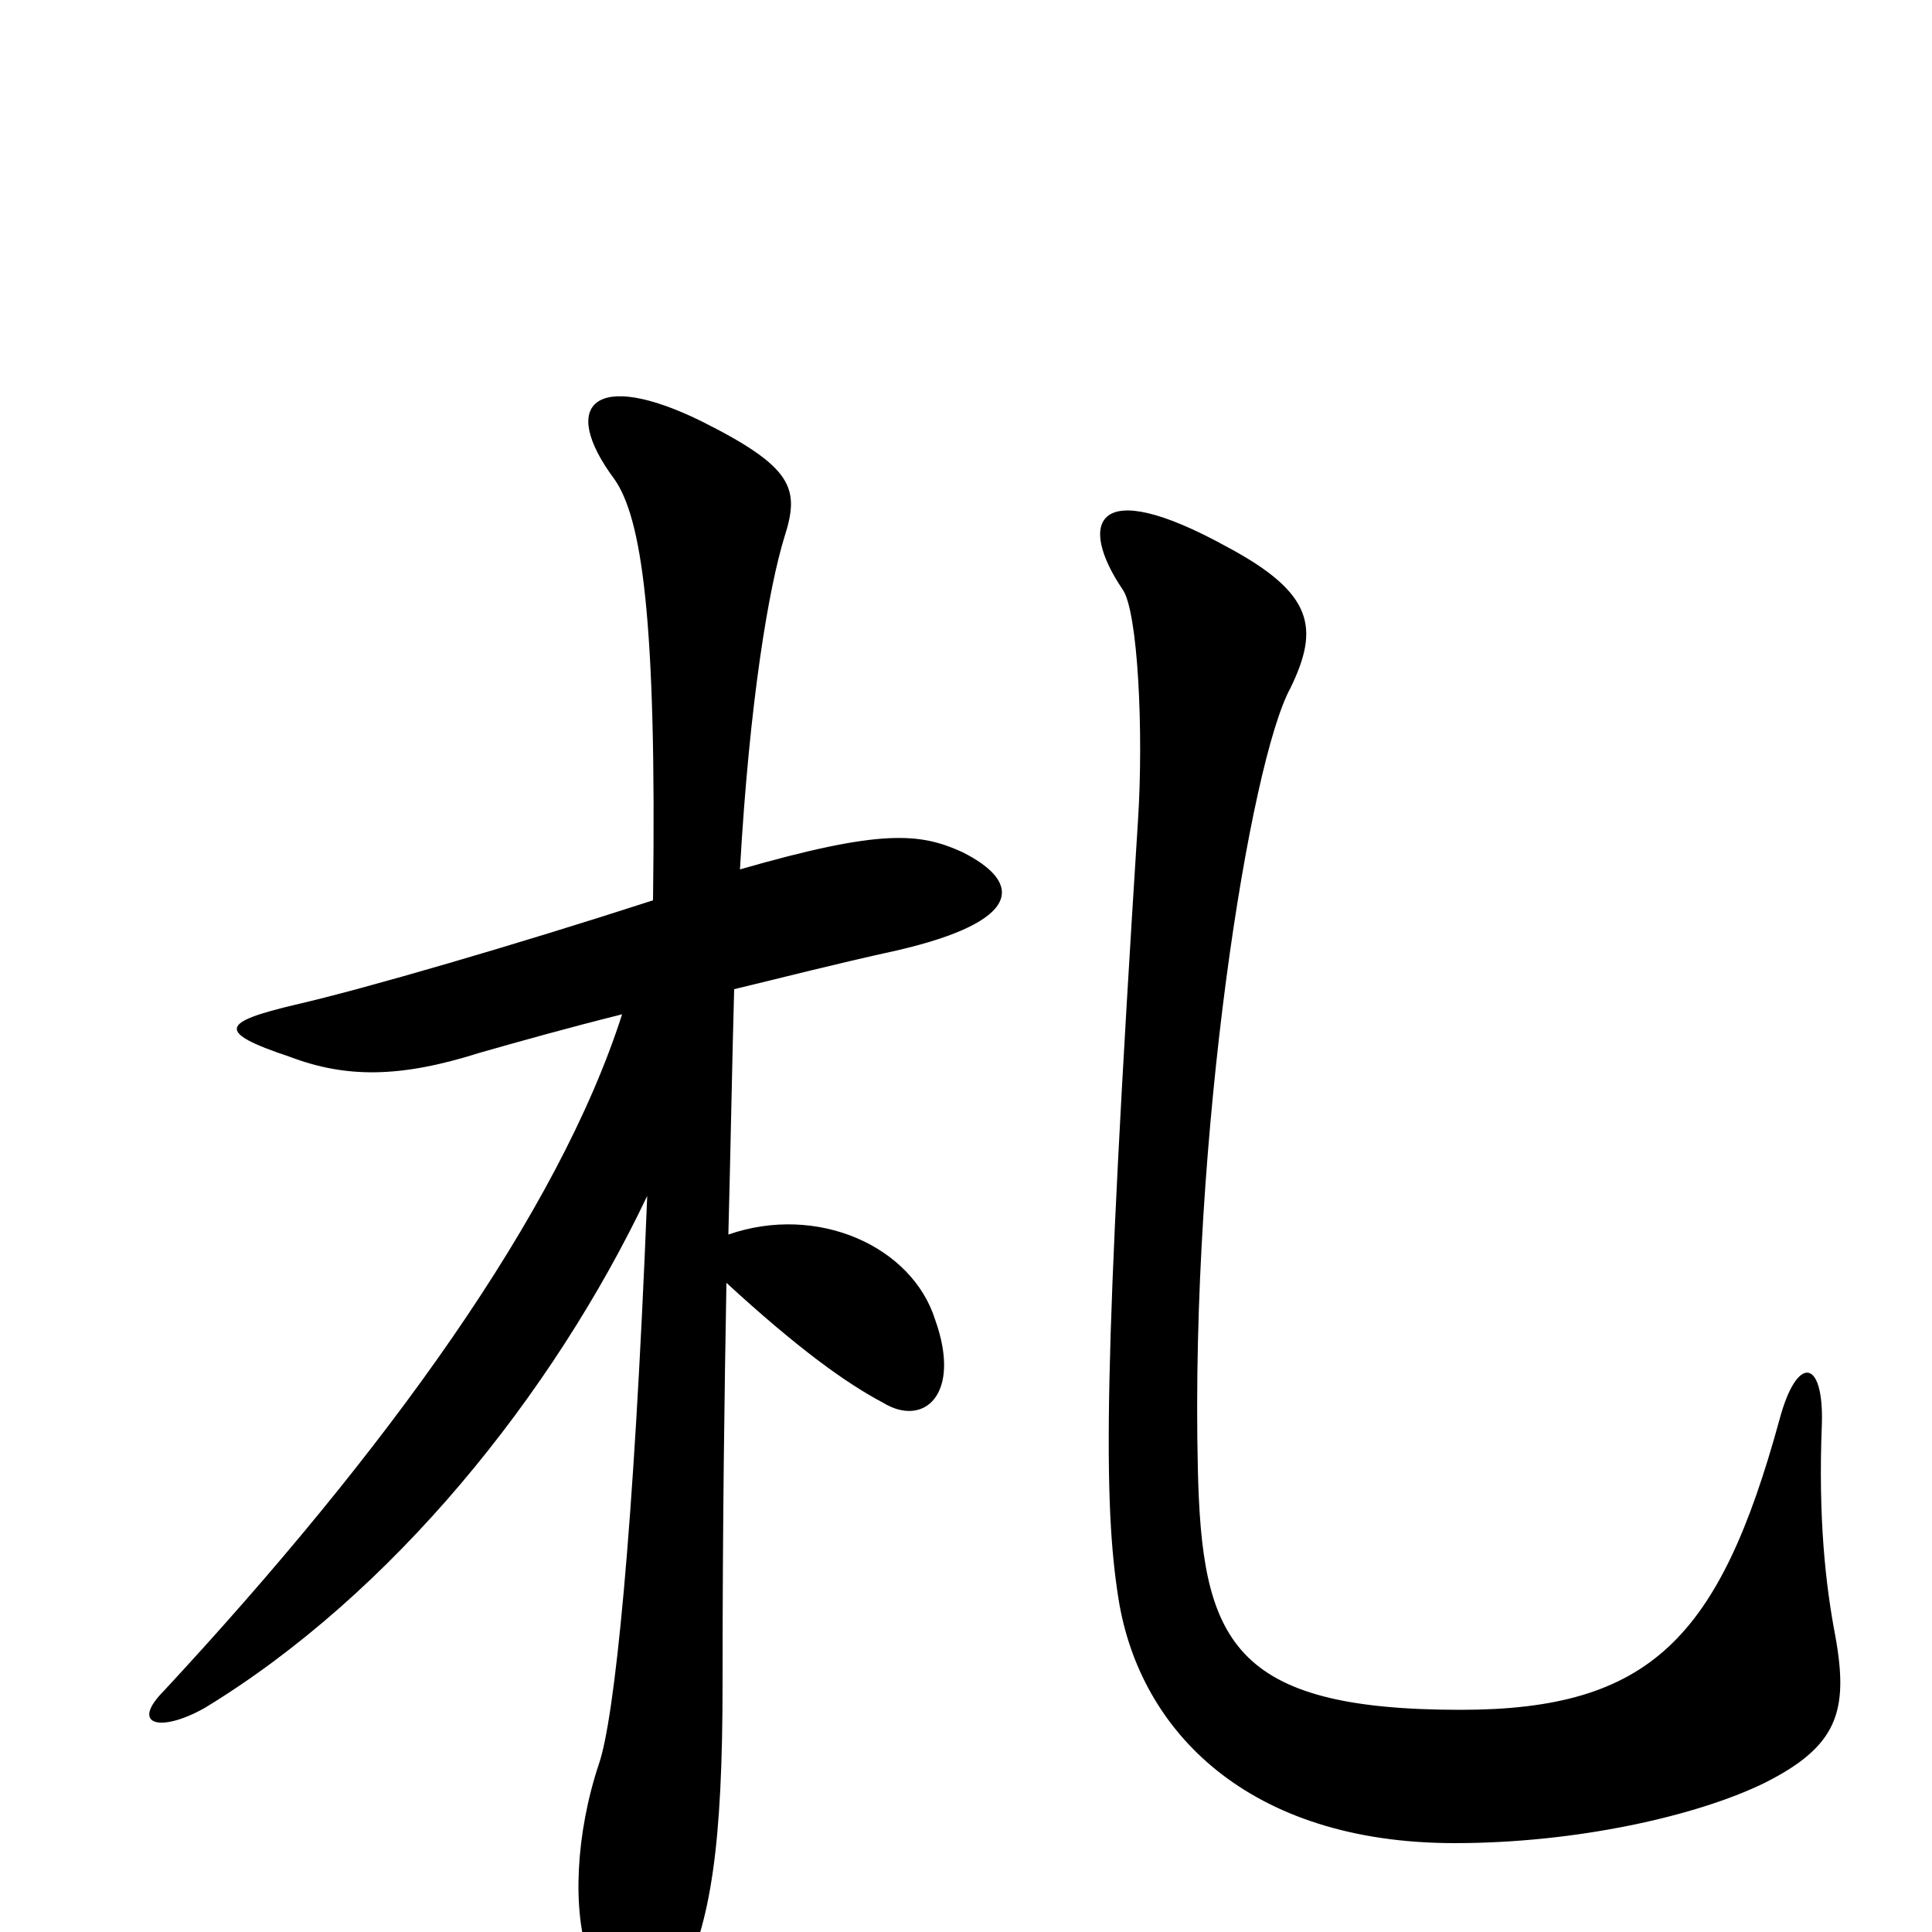 <svg xmlns="http://www.w3.org/2000/svg" viewBox="0 -1000 1000 1000">
	<path fill="#000000" d="M950 -153C945 -179 941 -214 943 -263C944 -297 930 -299 921 -265C890 -152 854 -115 756 -115C637 -115 622 -151 620 -240C616 -413 647 -606 668 -644C683 -675 680 -693 635 -717C566 -755 558 -729 581 -695C589 -684 592 -621 589 -575C571 -292 571 -222 579 -172C590 -104 646 -46 753 -46C816 -46 878 -60 913 -77C951 -96 957 -114 950 -153ZM498 -559C476 -569 456 -571 383 -550C388 -638 398 -696 406 -722C414 -747 411 -758 363 -782C308 -809 289 -791 318 -752C332 -732 340 -681 338 -534C267 -511 188 -488 153 -480C115 -471 111 -466 150 -453C179 -442 207 -442 248 -455C269 -461 294 -468 322 -475C289 -372 200 -249 85 -125C67 -107 83 -103 106 -116C203 -175 286 -278 335 -381C328 -205 318 -110 310 -87C298 -51 296 -11 305 14C321 58 337 57 352 27C368 -5 374 -45 374 -129C374 -213 375 -280 376 -336C413 -302 438 -284 457 -274C478 -261 498 -278 484 -317C472 -355 423 -377 377 -361C378 -398 379 -453 380 -488C405 -494 432 -501 464 -508C529 -523 530 -543 498 -559Z"/>
</svg>